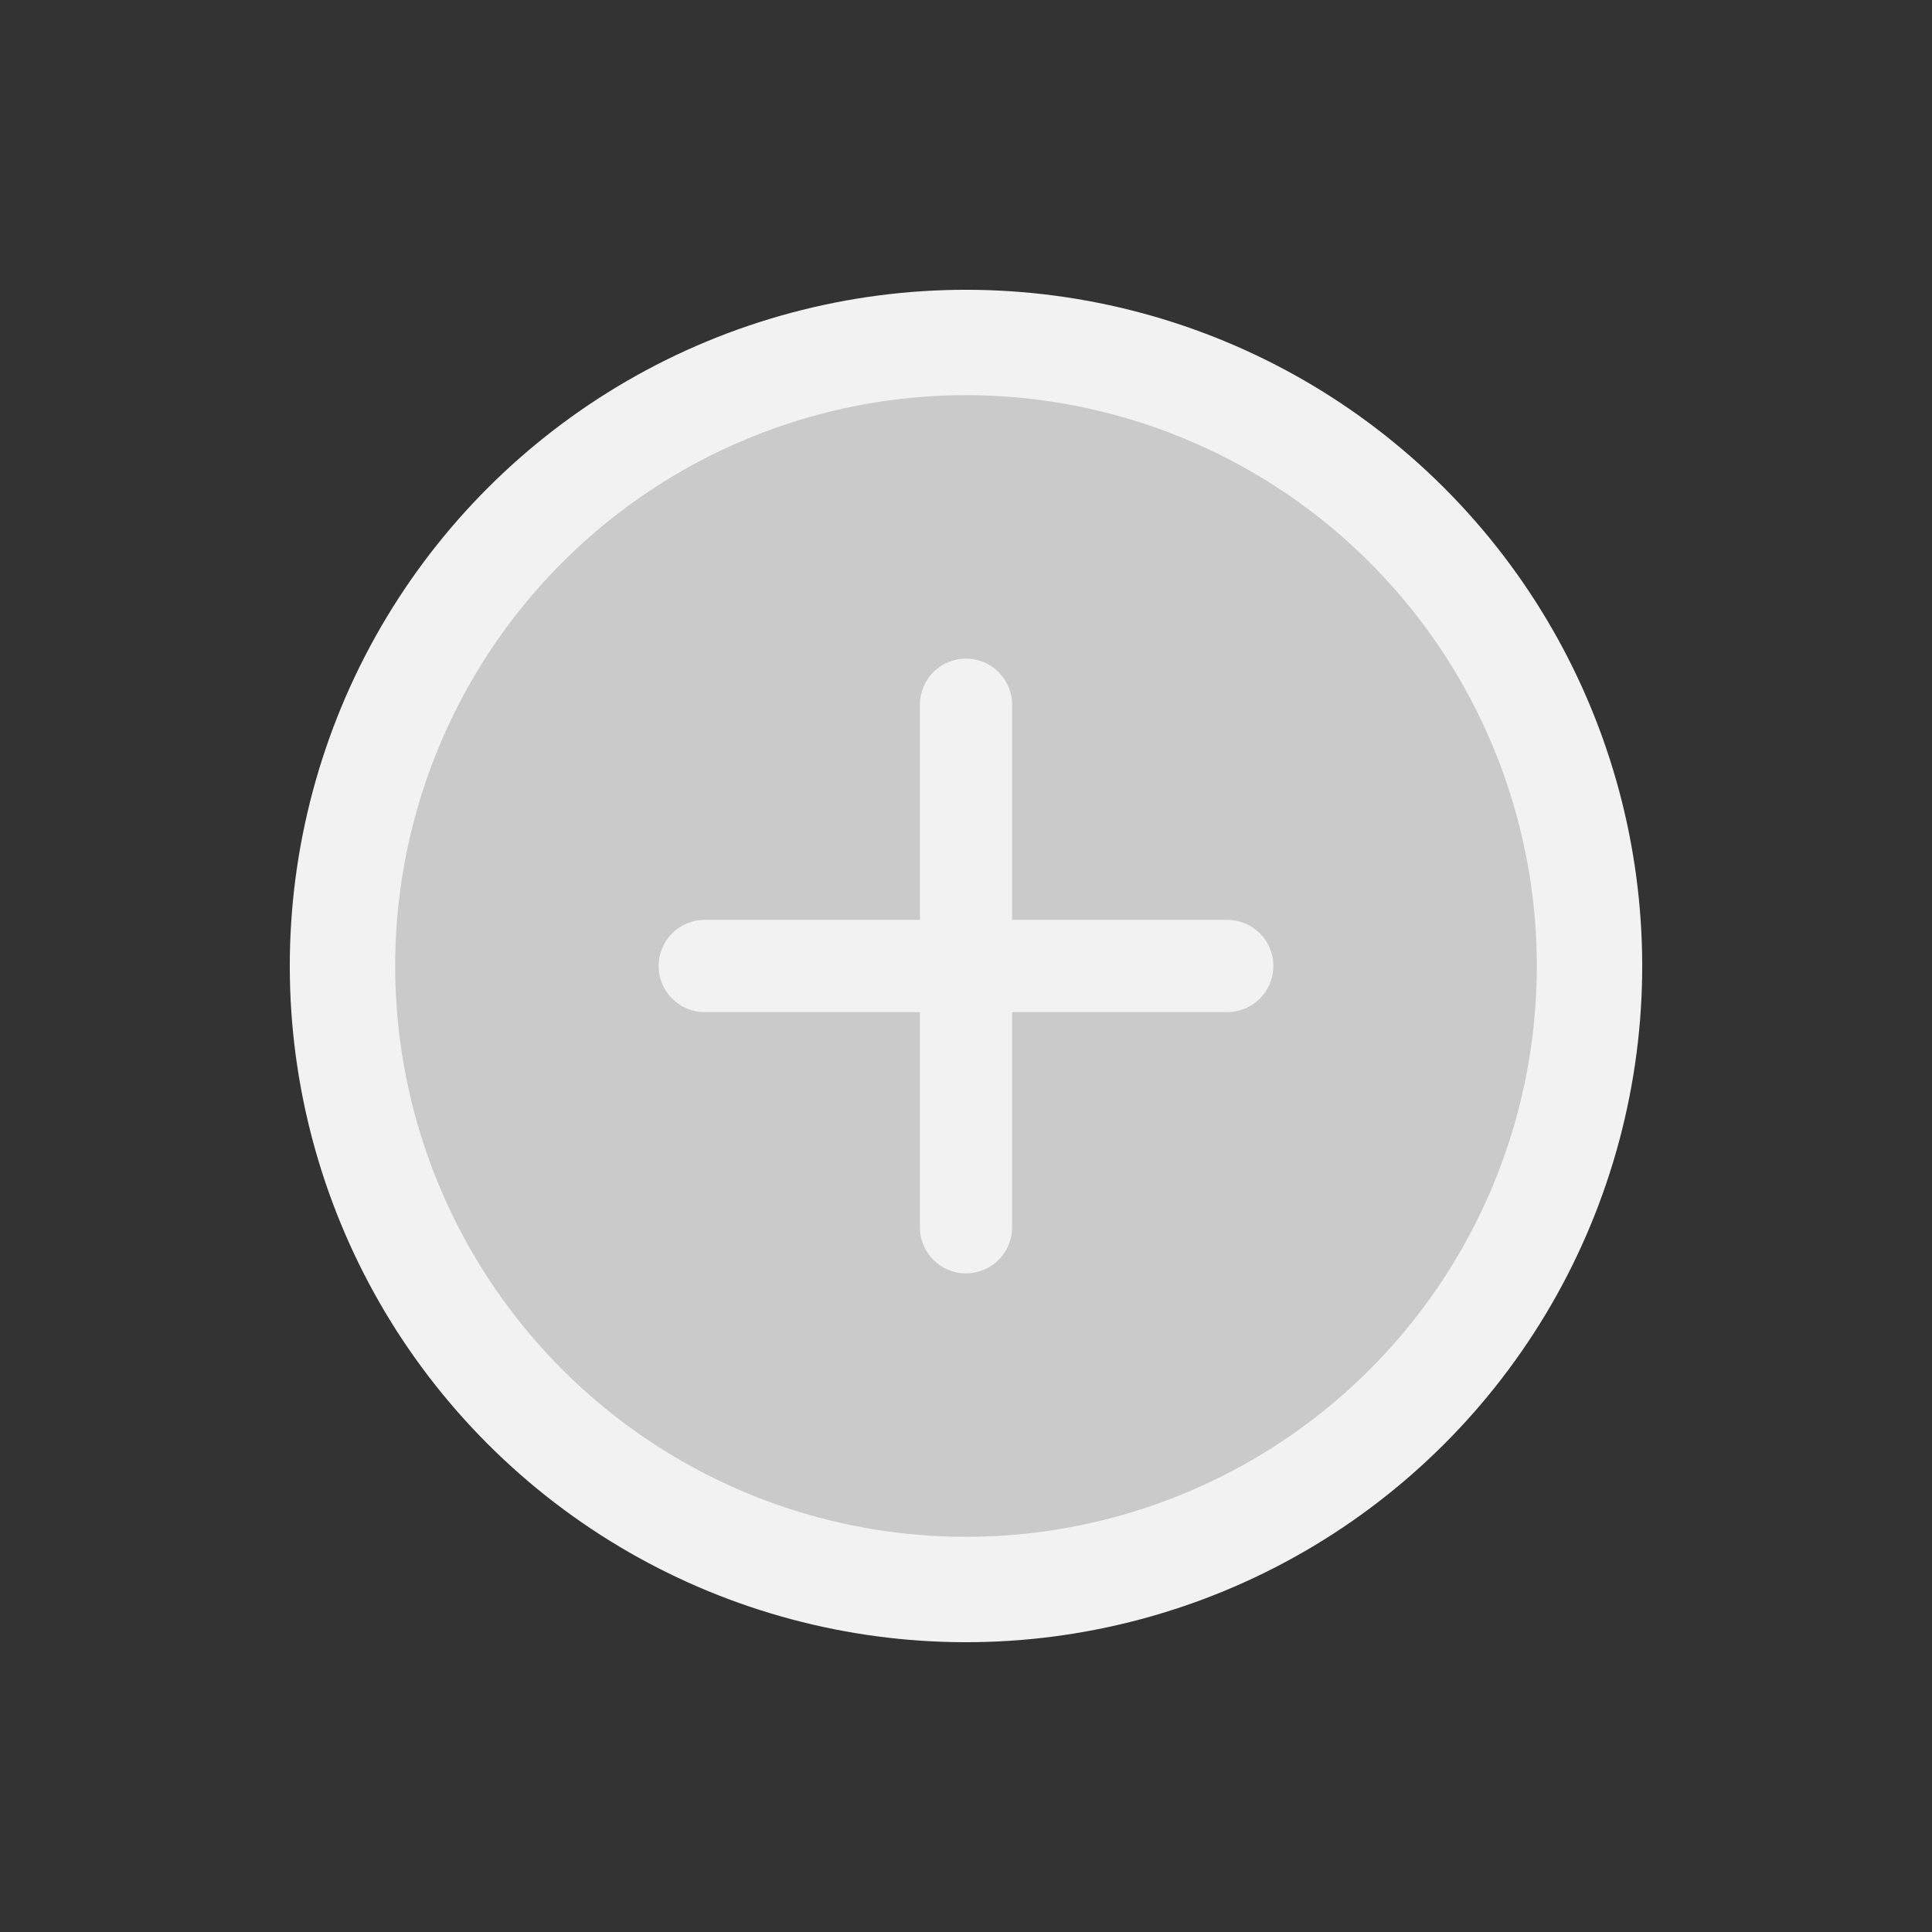 <?xml version="1.0" encoding="UTF-8"?>
<svg width="40px" height="40px" viewBox="0 0 40 40" version="1.1" xmlns="http://www.w3.org/2000/svg" xmlns:xlink="http://www.w3.org/1999/xlink">
    <rect x="0" y="0" width="40" height="40" fill="#333333" stroke="none"/>
    <title>E3046E85-613E-4F67-81FC-16E69F465A3B</title>
    <g id="首頁" stroke="none" stroke-width="1" fill="none" fill-rule="evenodd">
        <g id="n1.8-熱門-區域樣式1-看更多" transform="translate(-286, -630)">
            <g id="Group-10" transform="translate(-83, 589)">
                <g id="IMG_2333" transform="translate(336, 0)">
                    <g id="icon/delete" transform="translate(53, 61) rotate(135) translate(-53, -61) translate(39, 47)">
                        <circle id="Oval" stroke="#F2F2F2" stroke-width="2.182" fill="#CACACA" cx="14" cy="14" r="12.909"></circle>
                        <path d="M18.5,9.5 C18.873,9.873 18.873,10.477 18.5,10.85 L10.85,18.5 C10.477,18.873 9.873,18.873 9.5,18.5 C9.127,18.127 9.127,17.523 9.5,17.15 L17.15,9.5 C17.523,9.127 18.127,9.127 18.5,9.5 Z" id="Rectangle" fill="#F2F2F2"></path>
                        <path d="M18.5,18.5 C18.127,18.873 17.523,18.873 17.15,18.5 L9.5,10.85 C9.127,10.477 9.127,9.873 9.5,9.5 C9.873,9.127 10.477,9.127 10.85,9.5 L18.5,17.15 C18.873,17.523 18.873,18.127 18.5,18.5 Z" id="Rectangle" fill="#F2F2F2"></path>
                    </g>
                </g>
            </g>
        </g>
    </g>
</svg>